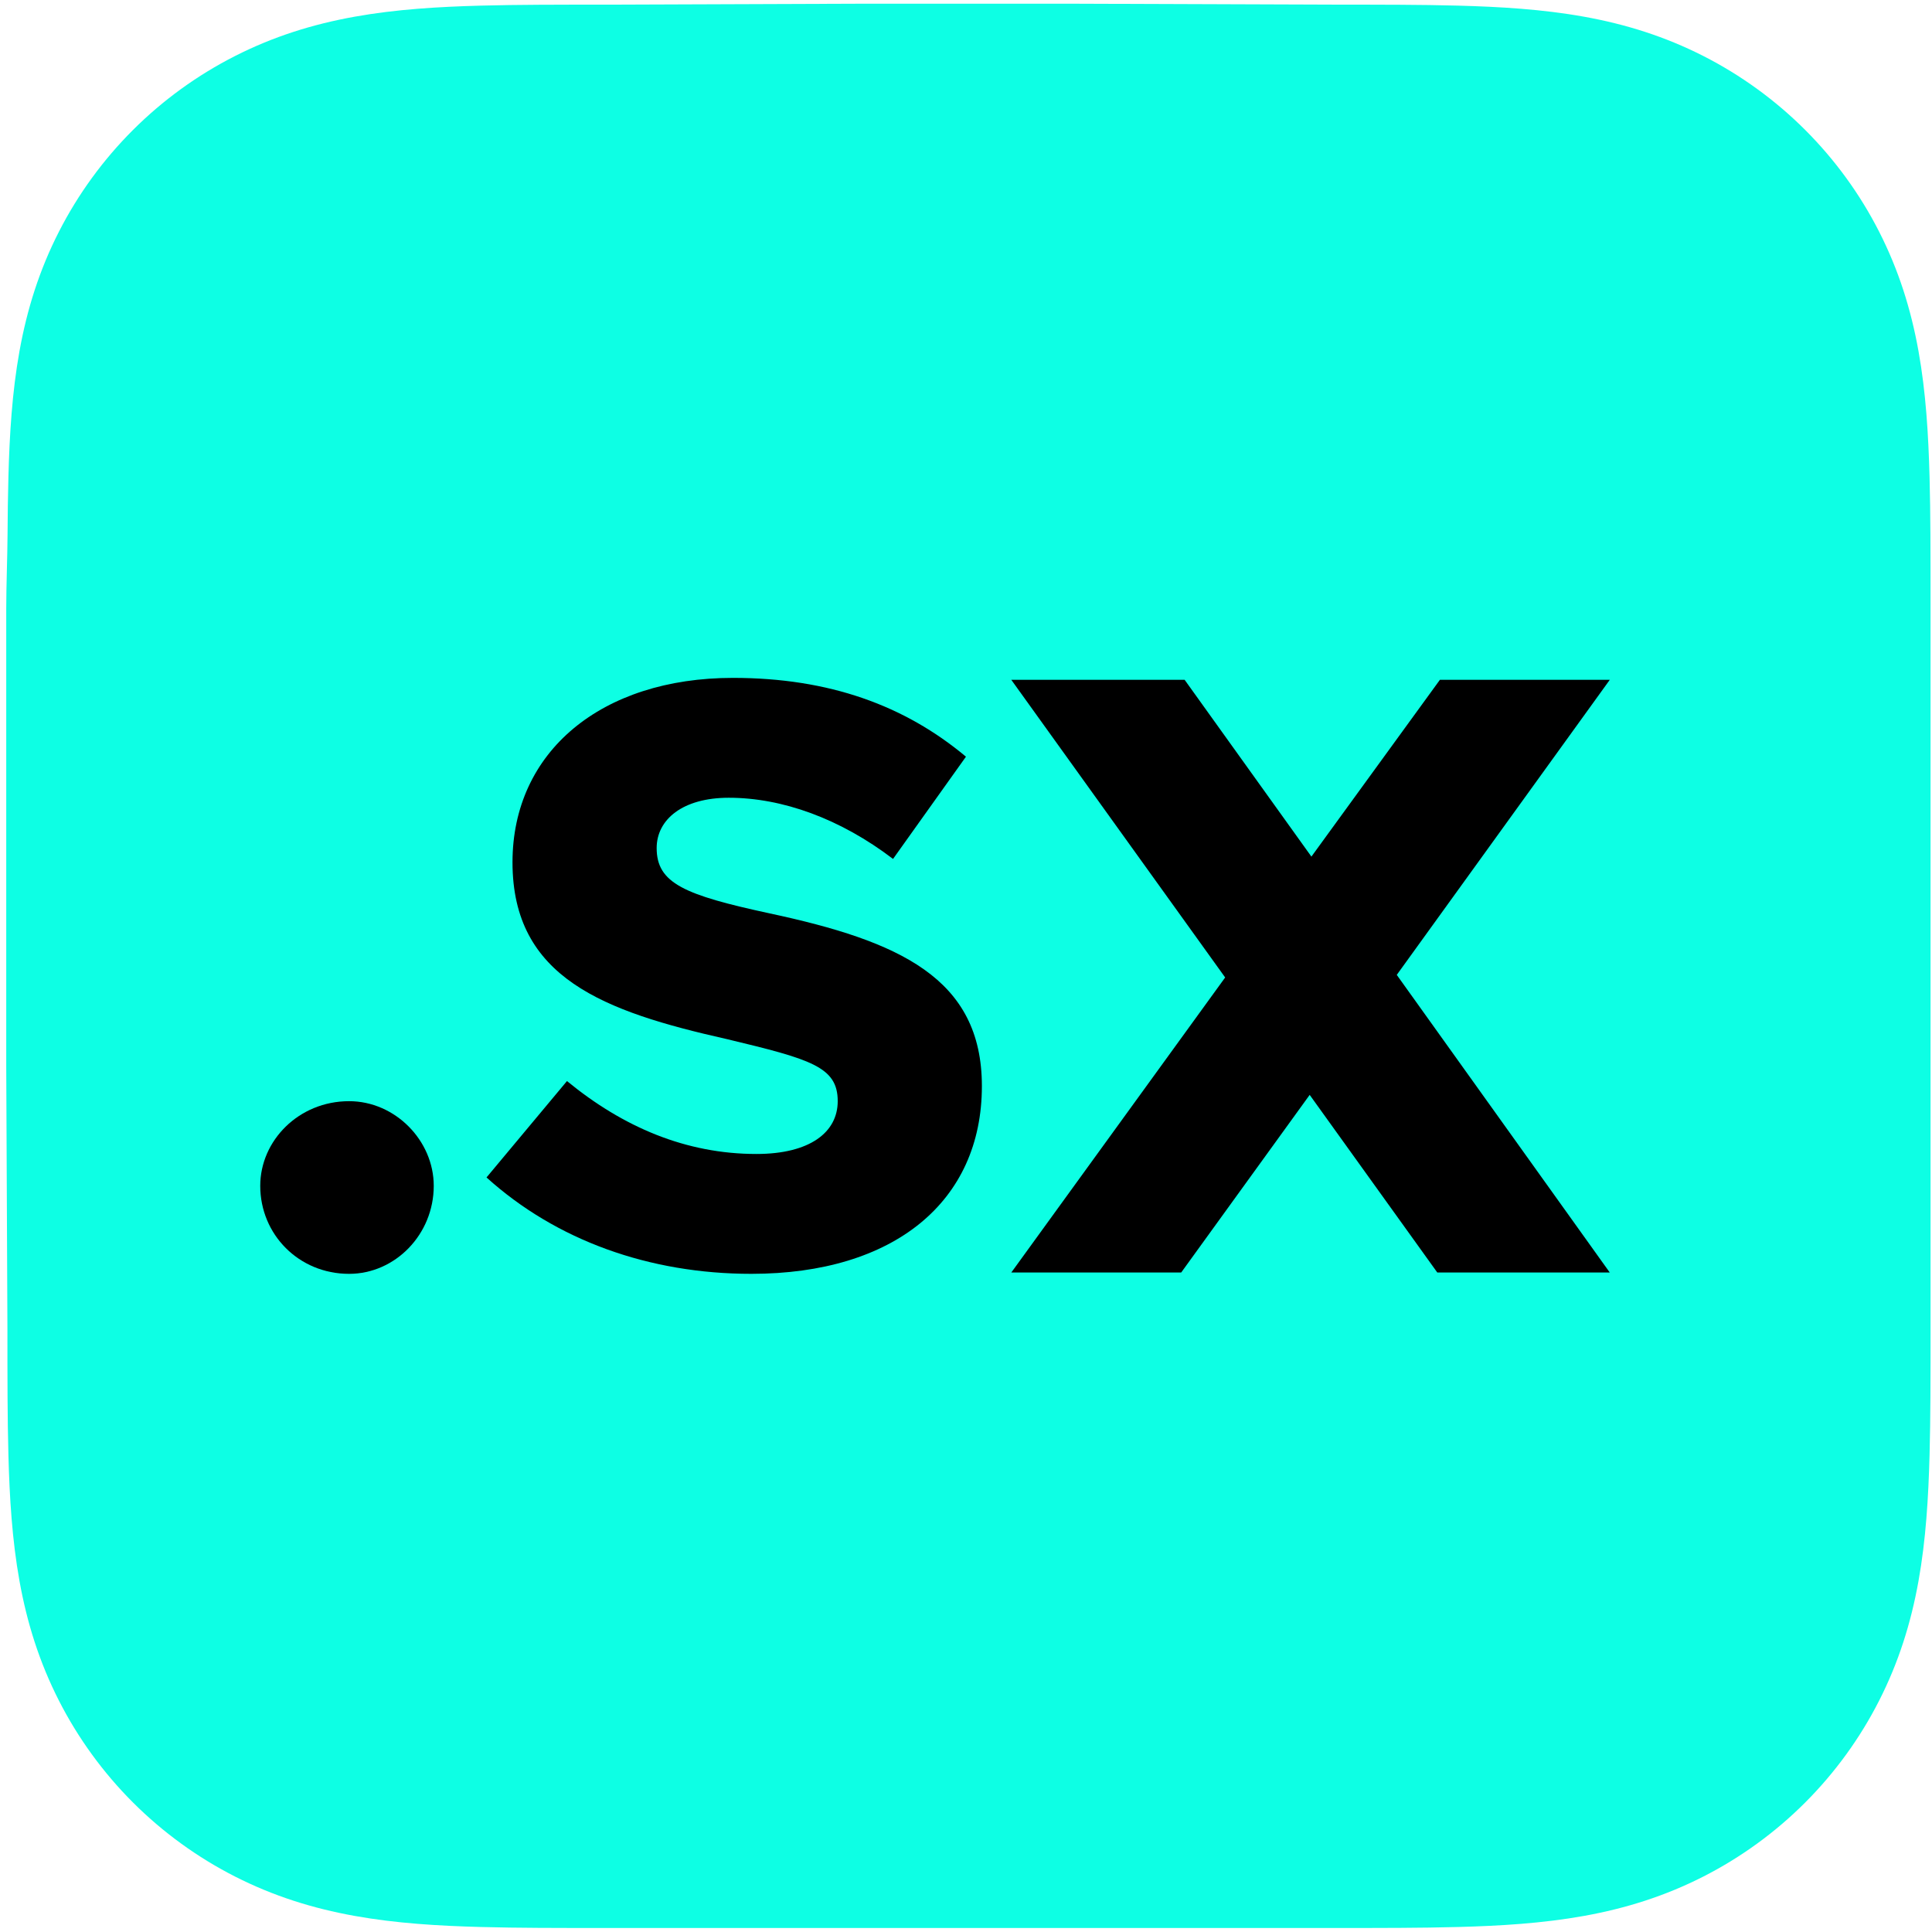 <?xml version="1.0" encoding="UTF-8" standalone="no"?><!DOCTYPE svg PUBLIC "-//W3C//DTD SVG 1.1//EN" "http://www.w3.org/Graphics/SVG/1.1/DTD/svg11.dtd"><svg width="100%" height="100%" viewBox="0 0 251 251" version="1.1" xmlns="http://www.w3.org/2000/svg" xmlns:xlink="http://www.w3.org/1999/xlink" xml:space="preserve" xmlns:serif="http://www.serif.com/" style="fill-rule:evenodd;clip-rule:evenodd;stroke-linejoin:round;stroke-miterlimit:2;"><rect id="sx-emblem-teal" x="0.81" y="0.48" width="250" height="250" style="fill:none;"/><clipPath id="_clip1"><rect x="0.81" y="0.48" width="250" height="250"/></clipPath><g clip-path="url(#_clip1)"><path d="M250.81,78.34c-0,-2.968 0.001,-5.936 -0.017,-8.904c-0.015,-2.501 -0.044,-5 -0.112,-7.499c-0.147,-5.447 -0.468,-10.941 -1.437,-16.327c-0.982,-5.464 -2.587,-10.549 -5.115,-15.514c-2.485,-4.879 -5.732,-9.344 -9.606,-13.215c-3.873,-3.871 -8.339,-7.116 -13.22,-9.6c-4.97,-2.529 -10.061,-4.132 -15.53,-5.114c-5.387,-0.968 -10.882,-1.288 -16.329,-1.435c-2.501,-0.068 -5.002,-0.097 -7.503,-0.112c-2.97,-0.018 -5.94,-0.017 -8.909,-0.017l-34.481,-0.123l-25.788,-0l-33.871,0.123c-2.975,0 -5.95,-0.001 -8.926,0.017c-2.507,0.015 -5.012,0.044 -7.518,0.112c-5.459,0.147 -10.967,0.468 -16.366,1.436c-5.478,0.982 -10.576,2.585 -15.552,5.112c-4.892,2.484 -9.368,5.729 -13.249,9.601c-3.88,3.871 -7.133,8.335 -9.623,13.213c-2.535,4.967 -4.142,10.056 -5.127,15.522c-0.97,5.384 -1.291,10.876 -1.439,16.321c-0.067,2.499 -0.096,4.999 -0.112,7.499c-0.018,2.968 -0.17,6.655 -0.17,9.624l0,33.401l-0,26.064l0.154,34.111c-0,2.972 -0.002,5.944 0.016,8.916c0.016,2.504 0.045,5.007 0.112,7.51c0.148,5.454 0.47,10.955 1.44,16.349c0.985,5.47 2.592,10.563 5.125,15.534c2.49,4.886 5.743,9.357 9.624,13.234c3.881,3.876 8.356,7.125 13.246,9.613c4.98,2.532 10.08,4.138 15.561,5.121c5.397,0.969 10.903,1.29 16.36,1.437c2.506,0.068 5.012,0.097 7.518,0.112c2.976,0.018 5.951,0.017 8.926,0.017l34.177,0.001l25.852,-0l34.111,-0.001c2.969,-0 5.939,0.001 8.909,-0.017c2.501,-0.015 5.002,-0.044 7.503,-0.112c5.449,-0.147 10.946,-0.469 16.335,-1.438c5.467,-0.984 10.555,-2.589 15.522,-5.119c4.882,-2.488 9.349,-5.737 13.222,-9.614c3.873,-3.876 7.12,-8.346 9.605,-13.232c2.53,-4.973 4.134,-10.068 5.117,-15.543c0.968,-5.391 1.289,-10.891 1.436,-16.342c0.068,-2.503 0.097,-5.006 0.112,-7.51c0.018,-2.972 0.017,-5.944 0.017,-8.916c-0,-0 -0.002,-33.509 -0.002,-34.111l-0,-26.092c-0,-0.444 0.002,-34.093 0.002,-34.093Z" style="fill:#0dffe4;"/><path d="M33.81,154.061c-0,-5.881 5.009,-10.999 11.542,-10.999c5.99,-0 10.999,5.118 10.999,10.999c-0,6.315 -5.009,11.433 -10.999,11.433c-6.533,-0 -11.542,-5.118 -11.542,-11.433" style="fill-rule:nonzero;"/><path d="M63.206,152.971l10.454,-12.523c7.296,5.989 15.463,9.473 24.611,9.473c6.969,0 10.563,-2.83 10.563,-6.86c-0,-4.465 -3.485,-5.445 -14.375,-8.057c-16.008,-3.594 -27.877,-7.95 -27.877,-22.978c-0,-14.374 11.542,-23.957 28.64,-23.957c12.522,0 22.323,3.593 30.272,10.237l-9.473,13.284c-6.86,-5.227 -14.375,-7.948 -21.344,-7.948c-5.99,0 -9.366,2.83 -9.366,6.533c-0,4.574 3.594,6.098 14.702,8.494c16.769,3.593 27.55,8.385 27.55,22.432c-0,15.028 -11.433,24.392 -29.946,24.392c-13.285,0 -25.372,-4.354 -34.411,-12.522" style="fill-rule:nonzero;"/><path d="M181.464,126.654l27.673,38.668l-22.407,-0l-16.58,-23.079l-16.694,23.079l-22.071,-0l27.785,-38.332l-27.785,-38.668l22.52,-0l16.469,22.967l16.692,-22.967l22.071,-0l-27.673,38.332Z" style="fill-rule:nonzero;"/></g></svg>
